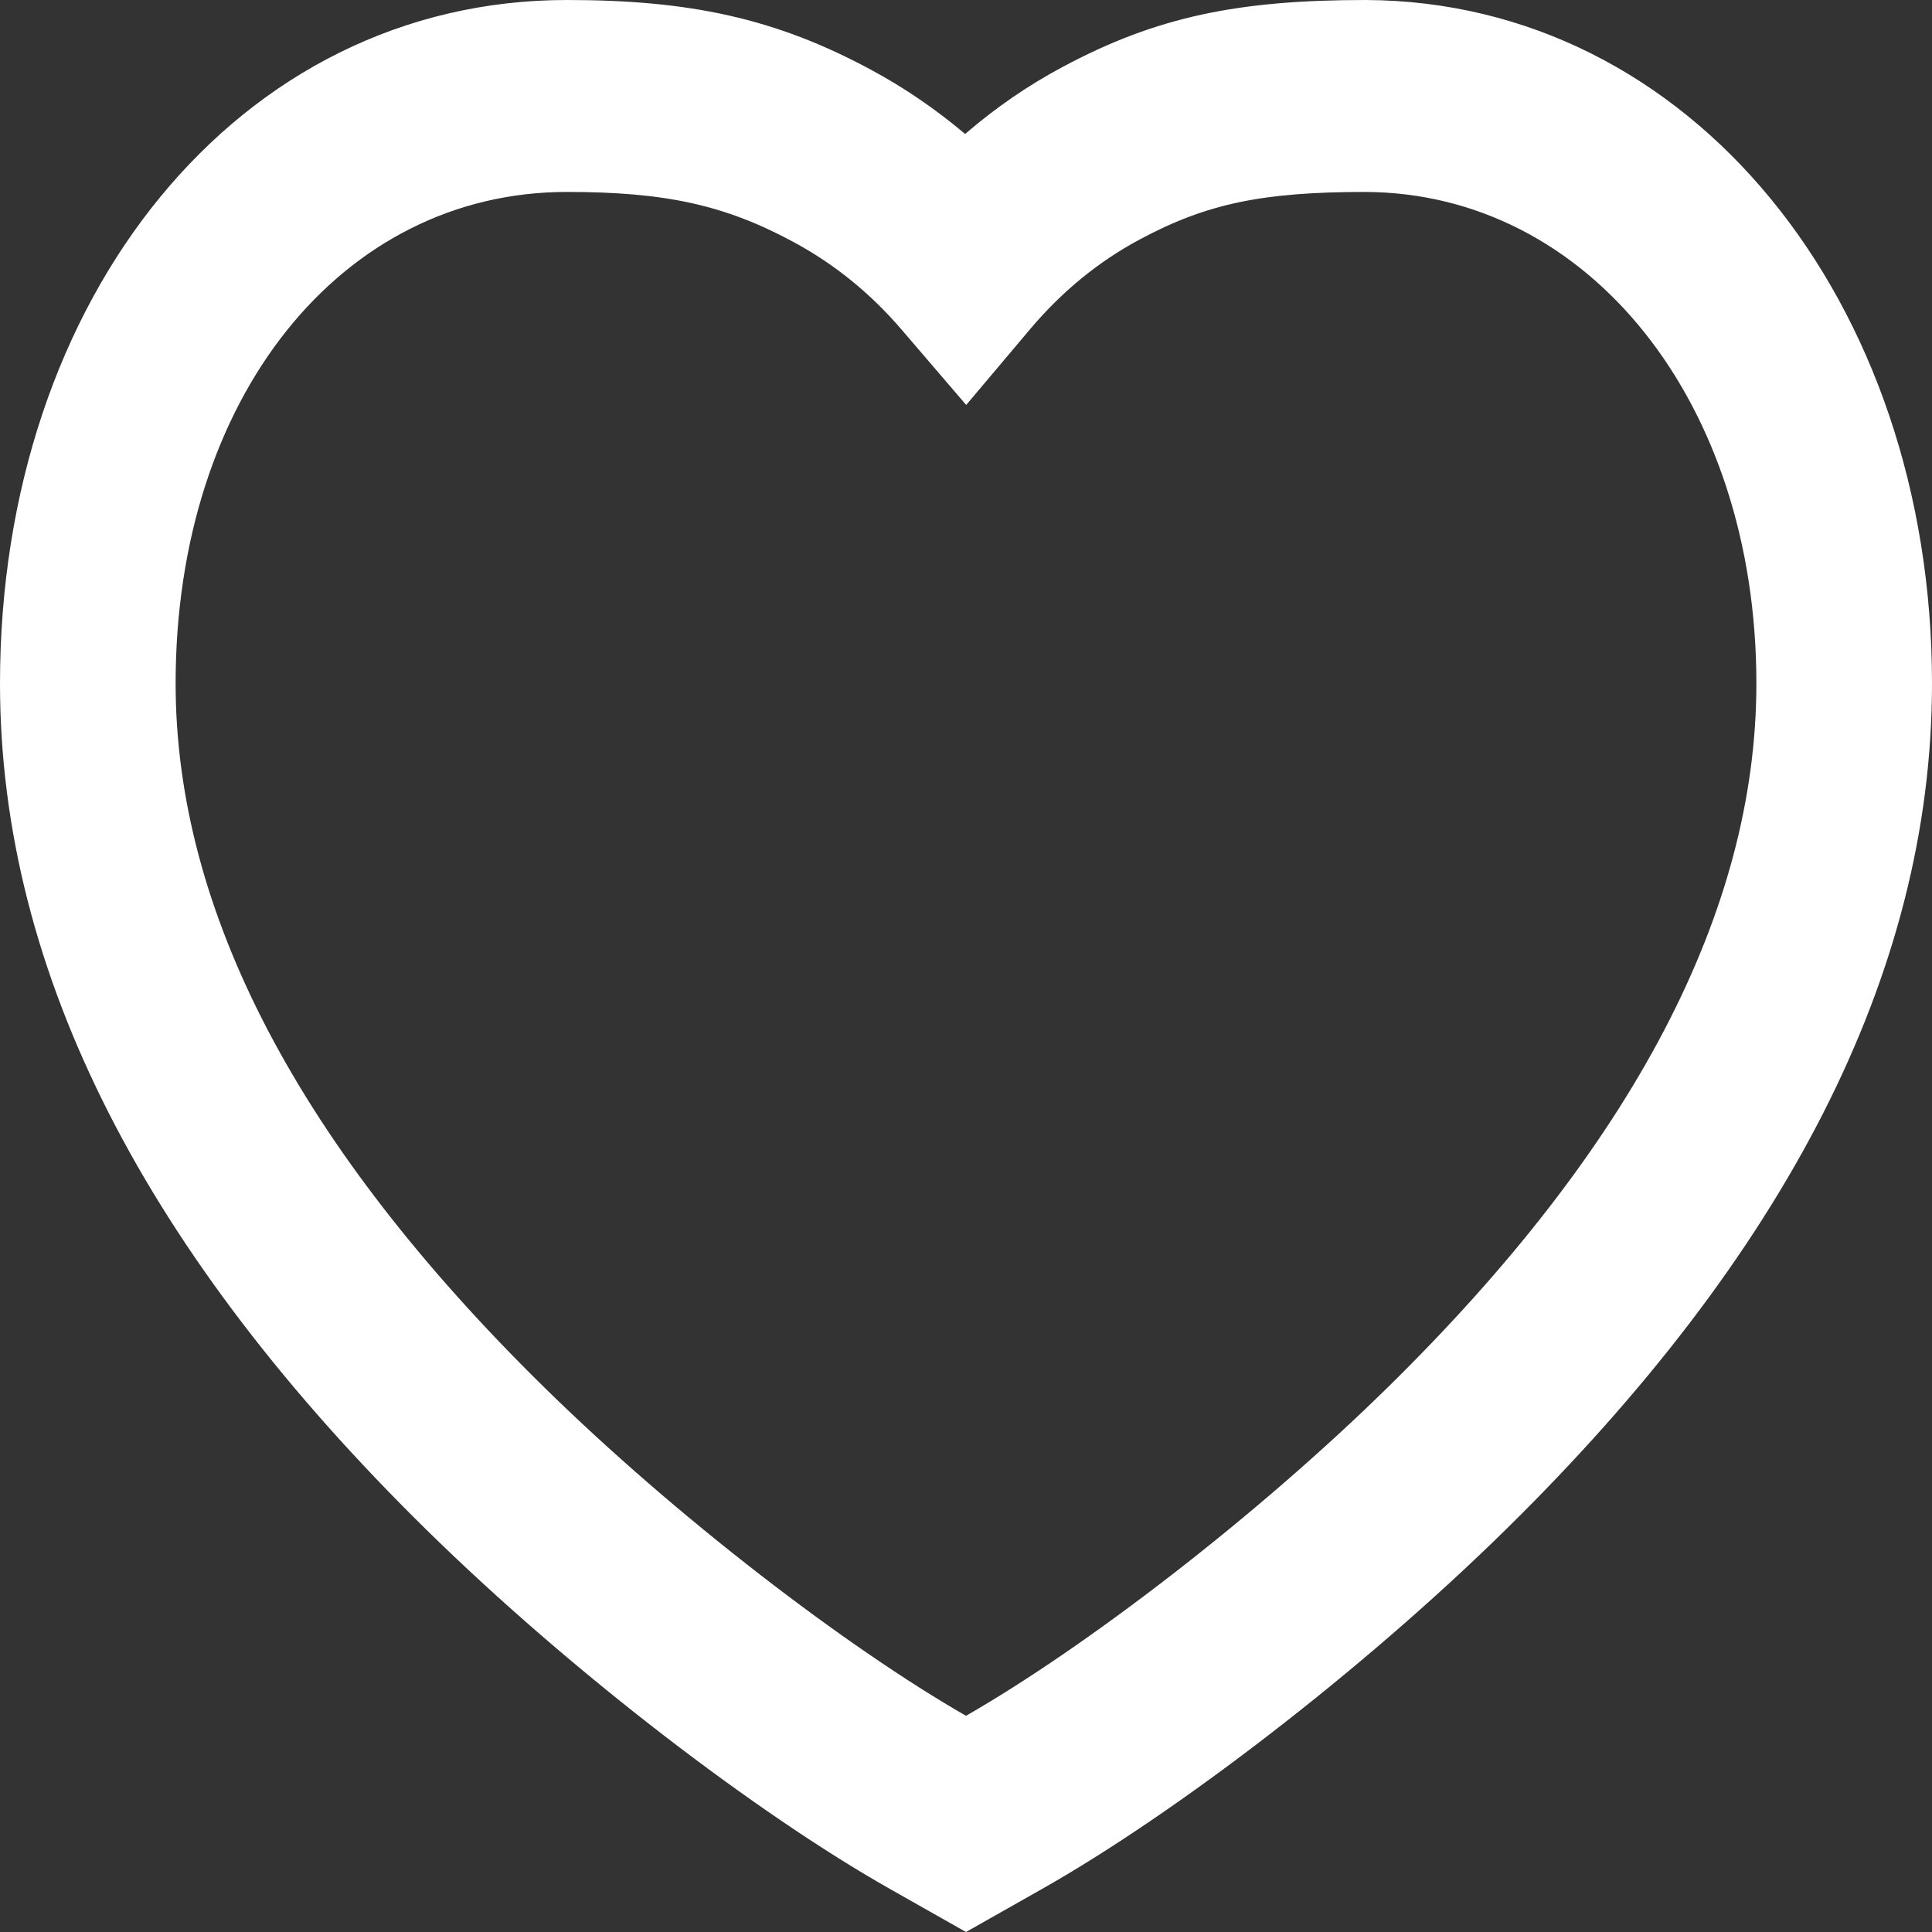 <svg width="20" height="20" viewBox="0 0 20 20" fill="none" xmlns="http://www.w3.org/2000/svg">
<rect x="0" y="0" width="20" height="20" fill="#333333" stroke="none"/>
<path fill-rule="evenodd" clip-rule="evenodd" d="M14.139 1.60009e-05C12.823 0 11.975 0.171 11.002 0.692C10.642 0.884 10.305 1.116 9.991 1.387C9.689 1.132 9.365 0.91 9.02 0.724C8.028 0.188 7.137 0 5.868 0C2.469 0 0 3.078 0 7.075C0 10.094 1.54 13.01 4.408 15.83C5.914 17.31 7.836 18.775 9.212 19.554L10 20L10.788 19.554C12.164 18.775 14.086 17.31 15.592 15.83C18.46 13.01 20 10.094 20 7.075C20 3.12 17.507 0.015 14.139 1.60009e-05ZM18.182 7.075C18.182 9.44 16.897 11.874 14.376 14.352C13.002 15.703 11.236 17.053 10 17.762C8.765 17.053 6.998 15.703 5.624 14.352C3.104 11.874 1.818 9.44 1.818 7.075C1.818 4.122 3.531 1.987 5.868 1.987C6.877 1.987 7.498 2.118 8.214 2.505C8.637 2.733 9.01 3.035 9.333 3.412L10.002 4.192L10.665 3.406C10.996 3.014 11.375 2.705 11.802 2.477C12.496 2.105 13.079 1.987 14.136 1.987C16.444 1.998 18.182 4.163 18.182 7.075Z" fill="white"/>
</svg>
